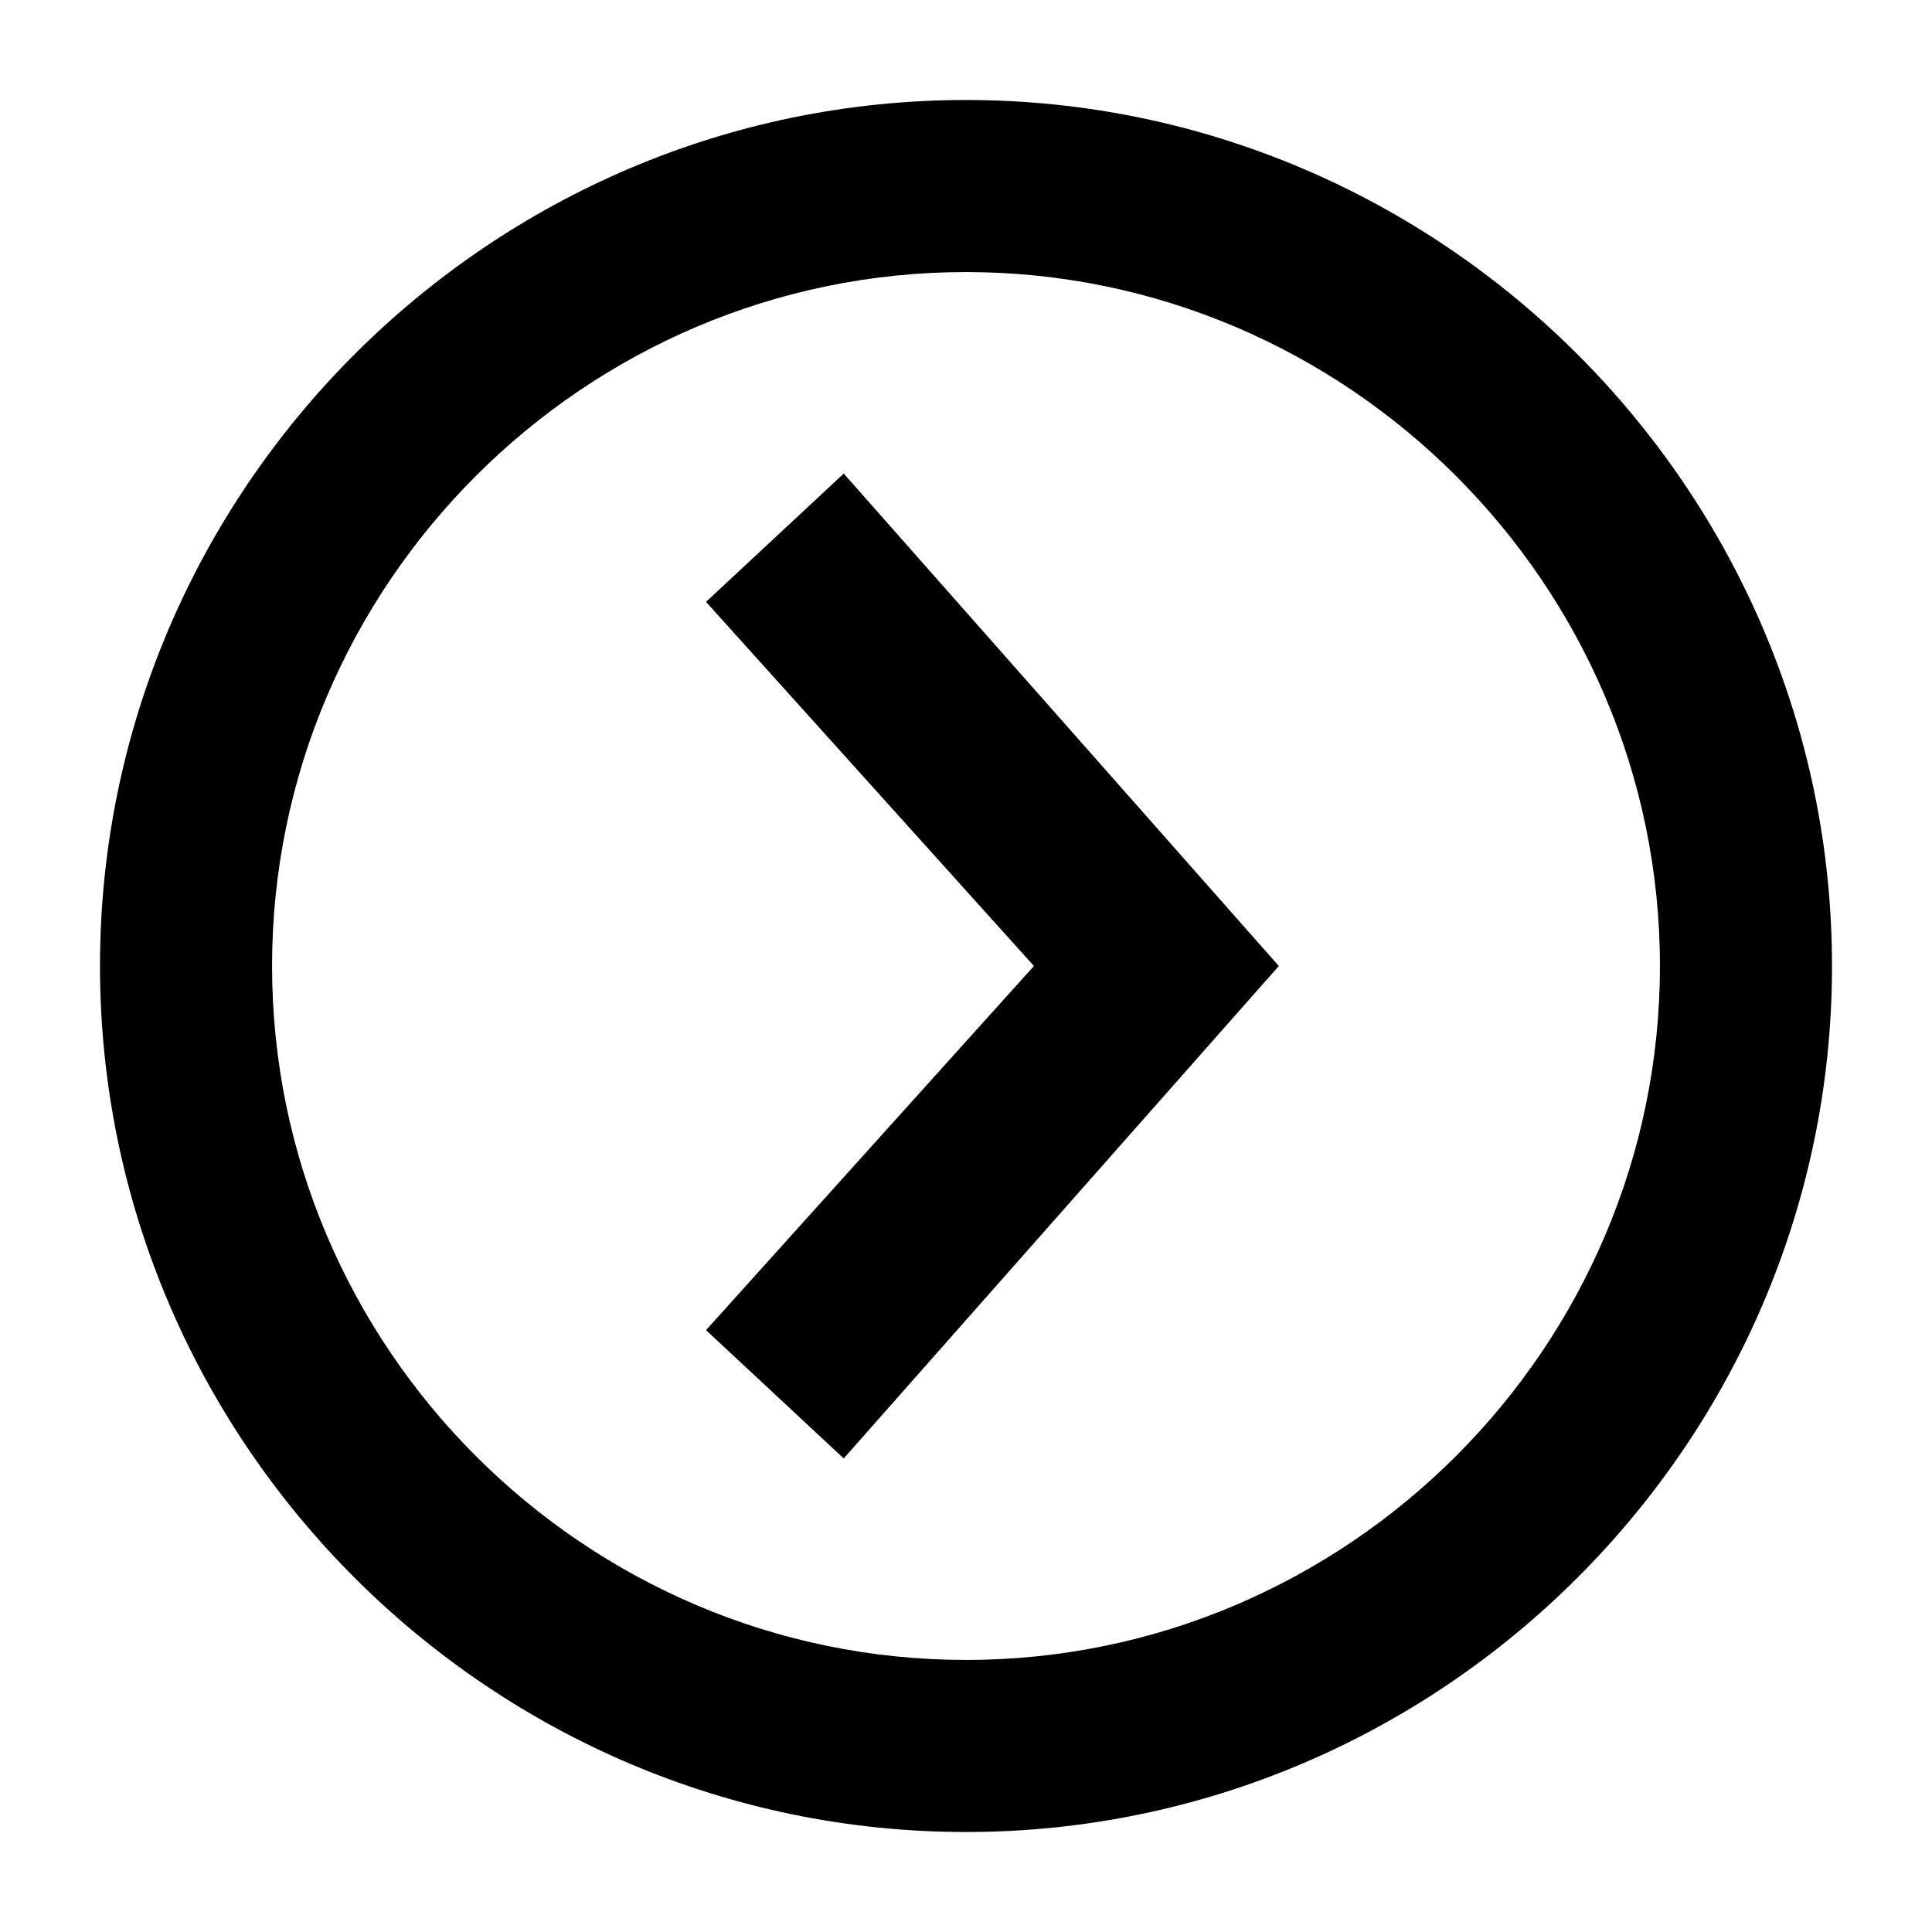 <?xml version="1.0" encoding="utf-8"?>
<!-- Generator: Adobe Illustrator 21.0.0, SVG Export Plug-In . SVG Version: 6.00 Build 0)  -->
<svg version="1.1" id="Capa_1" xmlns="http://www.w3.org/2000/svg" xmlns:xlink="http://www.w3.org/1999/xlink" x="0px" y="0px"
	 viewBox="0 0 512 512" style="enable-background:new 0 0 512 512;" xml:space="preserve">
<g>
	<path d="M256,485.5c126.2,0,229.5-103.3,229.5-229.5S382.2,26.5,256,26.5S26.5,129.8,26.5,256S129.8,485.5,256,485.5z M256,439.9
		c-101.1,0-183.9-82.7-183.9-183.9S154.9,72.1,256,72.1S439.9,154.9,439.9,256S357.1,439.9,256,439.9z"/>
	<polygon points="338.9,256 223.6,386.5 187.1,352.5 274,256 187.1,159.5 223.6,125.5 	"/>
</g>
</svg>

